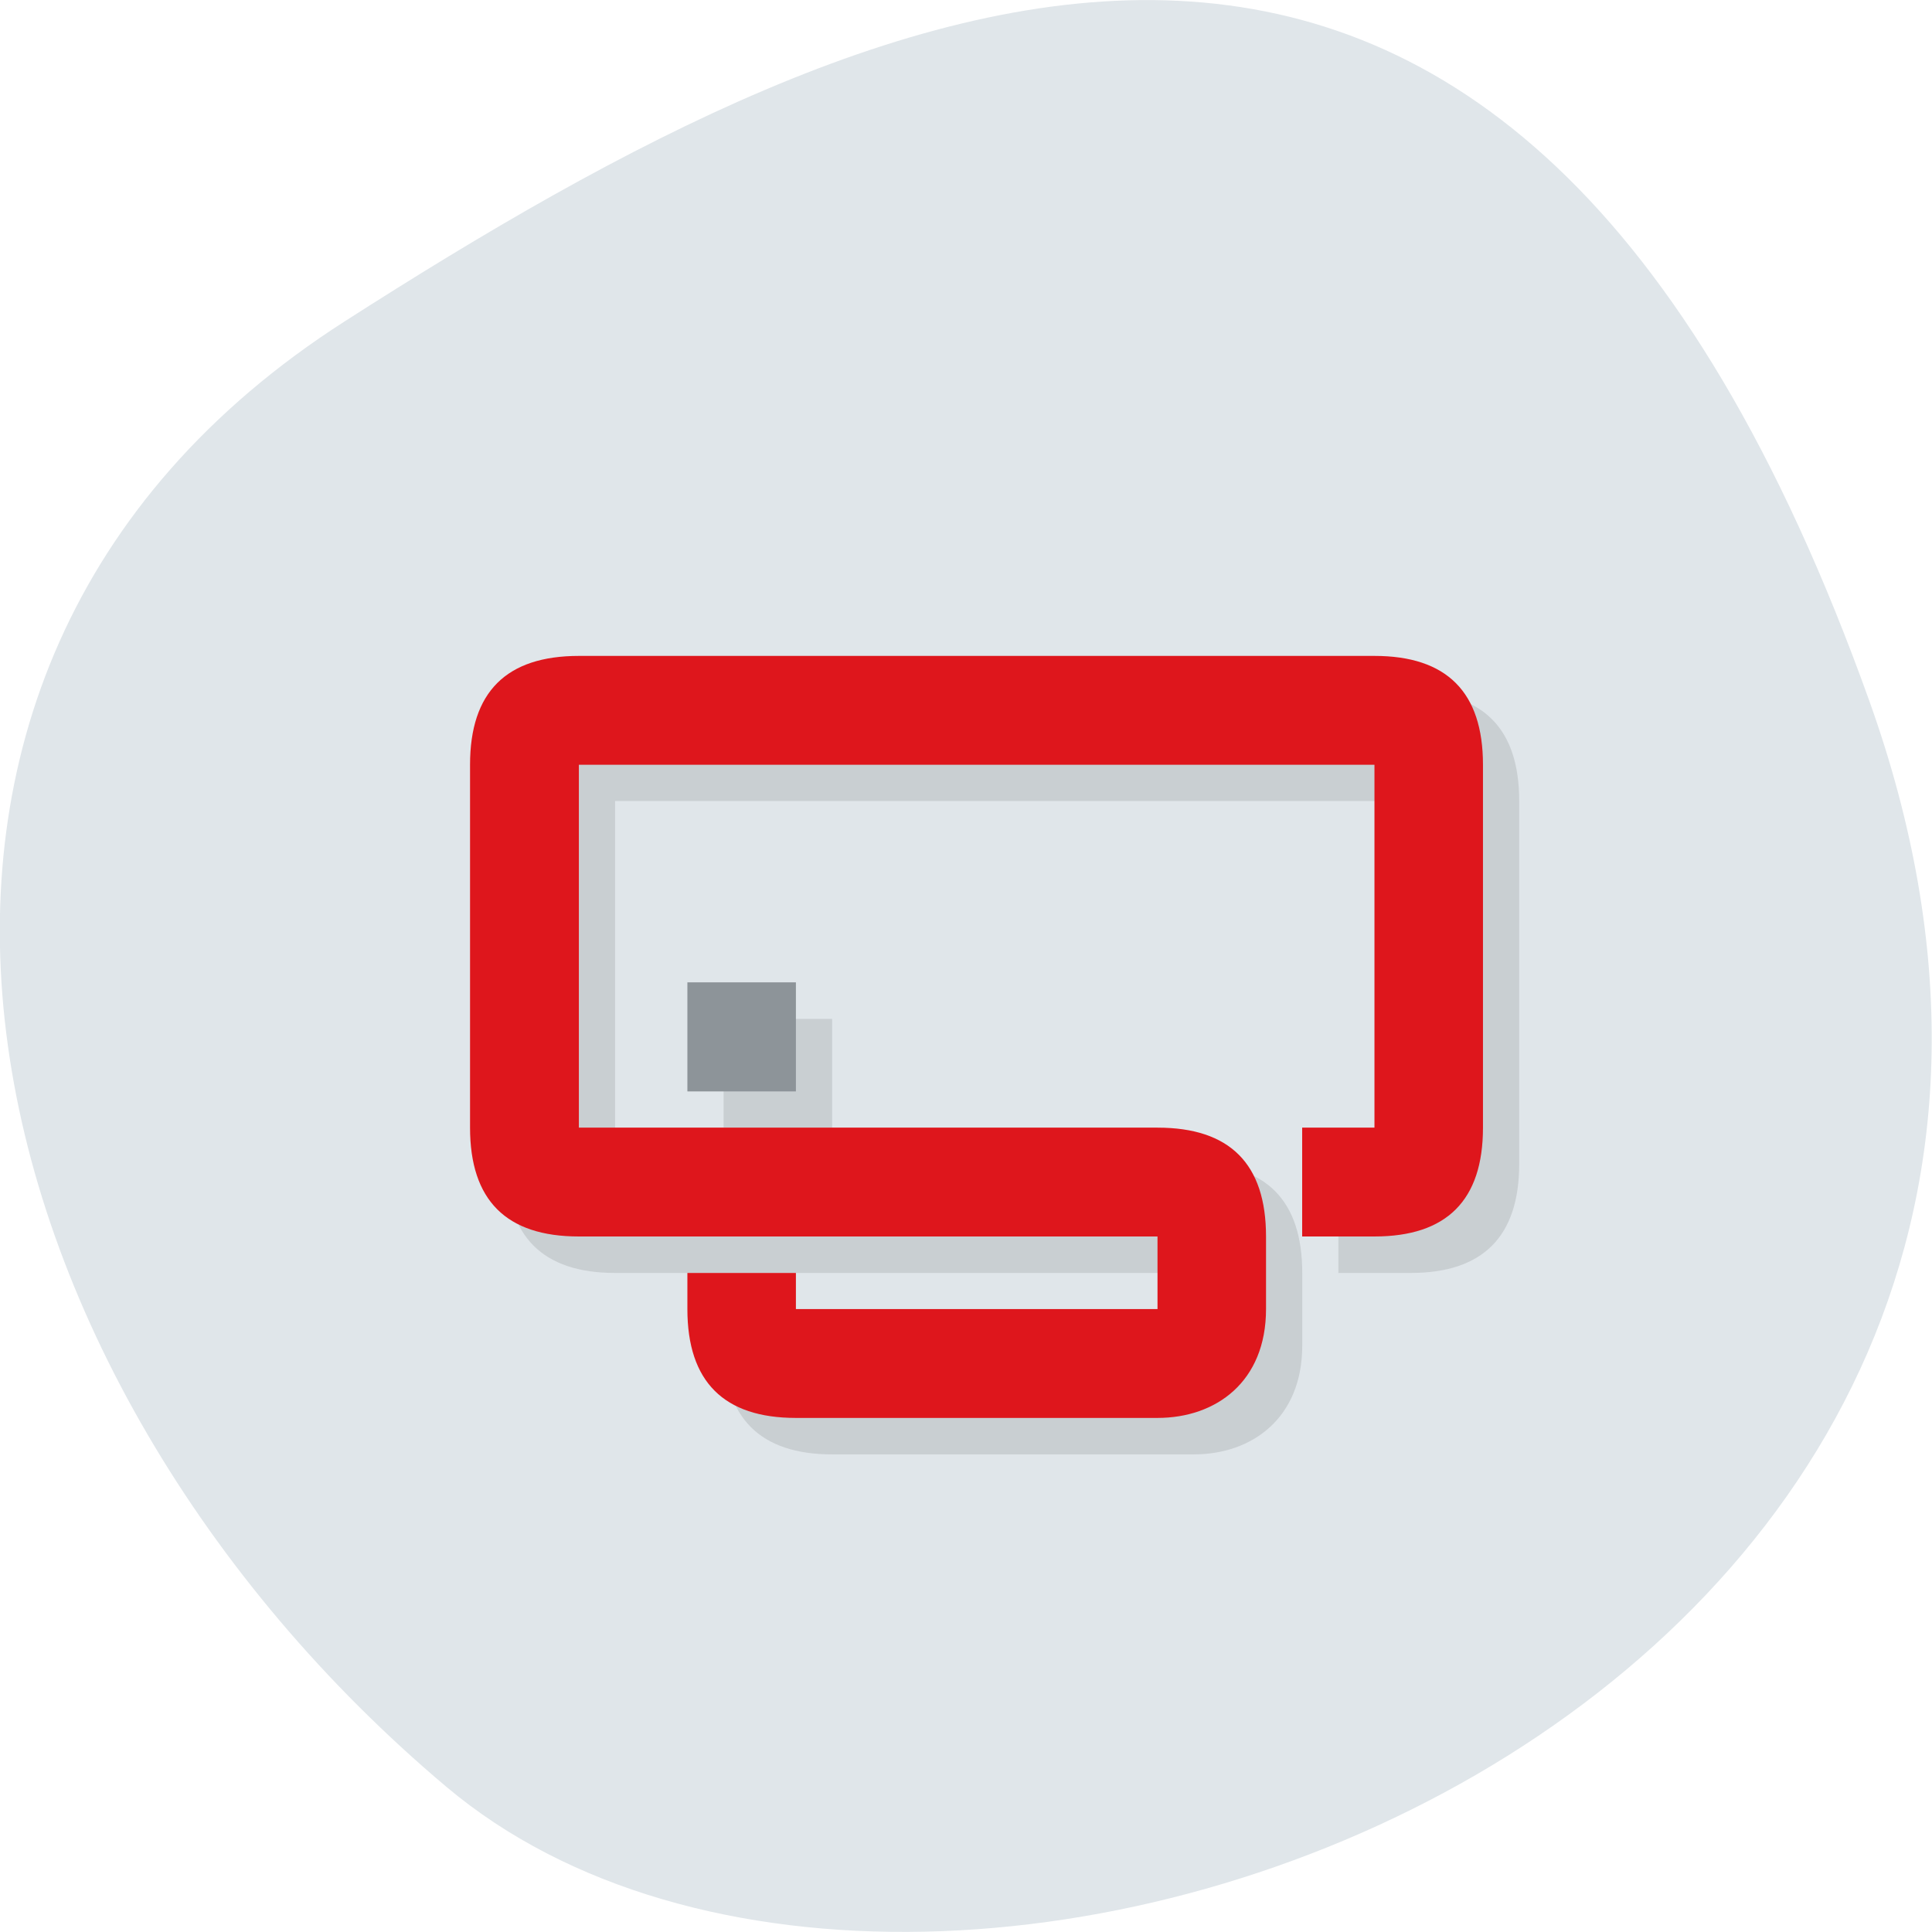 <svg xmlns="http://www.w3.org/2000/svg" viewBox="0 0 24 24"><path d="m 23.22 8.703 c 4.48 12.504 -11.621 18.586 -17.672 13.496 c -6.05 -5.094 -8.117 -13.82 -1.266 -18.207 c 6.855 -4.391 14.457 -7.797 18.938 4.711" fill="#e0e6ea"/><path d="m 7.641 8.598 c -0.898 0 -1.352 0.449 -1.352 1.352 v 4.508 c 0 0.902 0.453 1.355 1.352 1.355 h 7.188 v 0.902 h -4.492 v -0.453 h -1.348 v 0.453 c 0 0.898 0.453 1.352 1.348 1.352 h 4.492 c 0.727 0 1.348 -0.453 1.348 -1.352 v -0.902 c 0 -0.902 -0.449 -1.355 -1.348 -1.355 h -7.188 v -4.508 h 9.883 v 4.508 h -0.898 v 1.355 h 0.898 c 0.898 0 1.348 -0.453 1.348 -1.355 v -4.508 c 0 -0.902 -0.449 -1.352 -1.348 -1.352 m -8.535 4.059 v 1.352 h 1.348 v -1.352" fill-opacity="0.102"/><path d="m 7.191 8.148 c -0.902 0 -1.352 0.449 -1.352 1.352 v 4.508 c 0 0.902 0.449 1.352 1.352 1.352 h 7.188 v 0.902 h -4.492 v -0.449 h -1.348 v 0.449 c 0 0.902 0.453 1.352 1.348 1.352 h 4.492 c 0.727 0 1.348 -0.449 1.348 -1.352 v -0.902 c 0 -0.902 -0.449 -1.352 -1.348 -1.352 h -7.188 v -4.508 h 9.883 v 4.508 h -0.898 v 1.352 h 0.898 c 0.898 0 1.348 -0.449 1.348 -1.352 v -4.508 c 0 -0.902 -0.449 -1.352 -1.348 -1.352" fill="#de161c"/><path d="m 8.539 12.203 h 1.348 v 1.355 h -1.348" fill="#8d9499"/></svg>